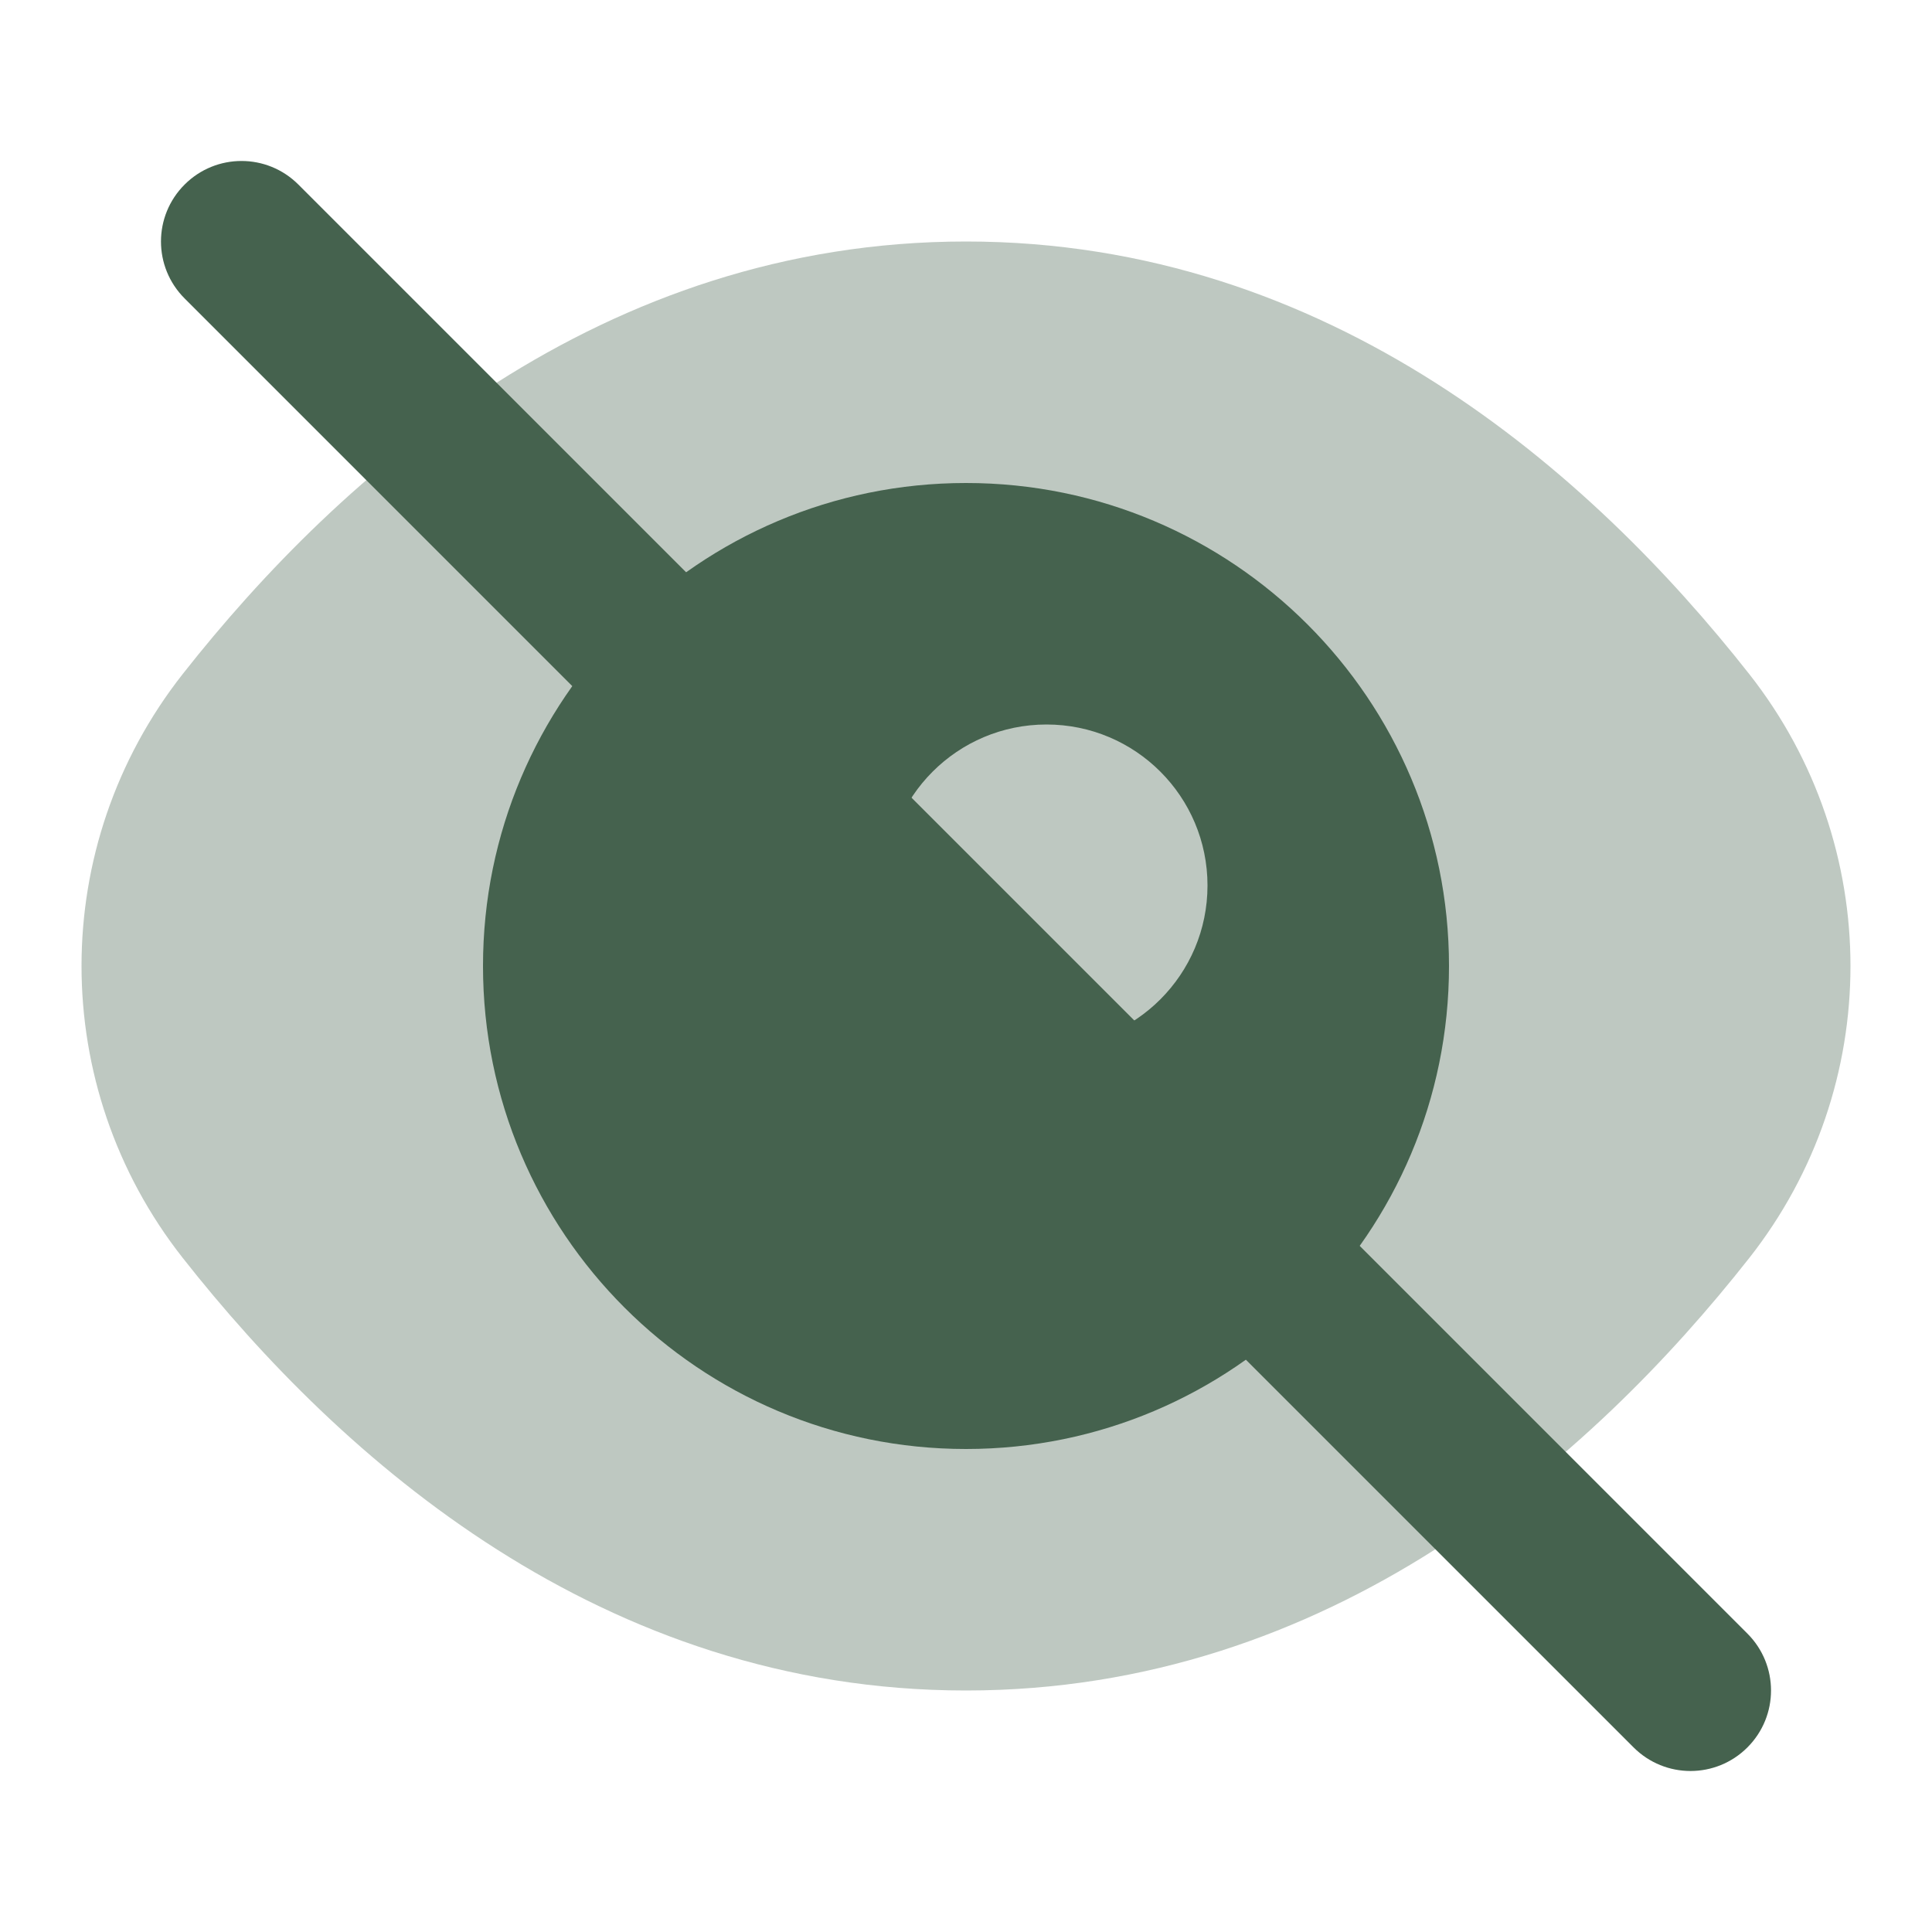 <svg width="24" height="24" viewBox="0 0 24 24" fill="none" xmlns="http://www.w3.org/2000/svg">
<path opacity="0.35" d="M2.269 15.625C0.594 13.495 0.594 10.504 2.269 8.374C4.235 5.875 7.479 3 12 3C16.521 3 19.765 5.875 21.731 8.375C23.406 10.505 23.406 13.496 21.731 15.626C19.765 18.125 16.521 21 12 21C7.479 21 4.235 18.125 2.269 15.625Z" fill="#45624E"/>
<path d="M12 6C8.686 6 6 8.686 6 12C6 15.314 8.686 18 12 18C15.314 18 18 15.314 18 12C18 8.686 15.314 6 12 6ZM13 13C11.895 13 11 12.105 11 11C11 9.895 11.895 9 13 9C14.105 9 15 9.895 15 11C15 12.105 14.105 13 13 13Z" fill="#45624E"/>
<path d="M21 22C20.744 22 20.488 21.902 20.293 21.707L2.293 3.707C1.902 3.316 1.902 2.684 2.293 2.293C2.684 1.902 3.316 1.902 3.707 2.293L21.707 20.293C22.098 20.684 22.098 21.316 21.707 21.707C21.512 21.902 21.256 22 21 22Z" fill="#45624E"/>
</svg>
